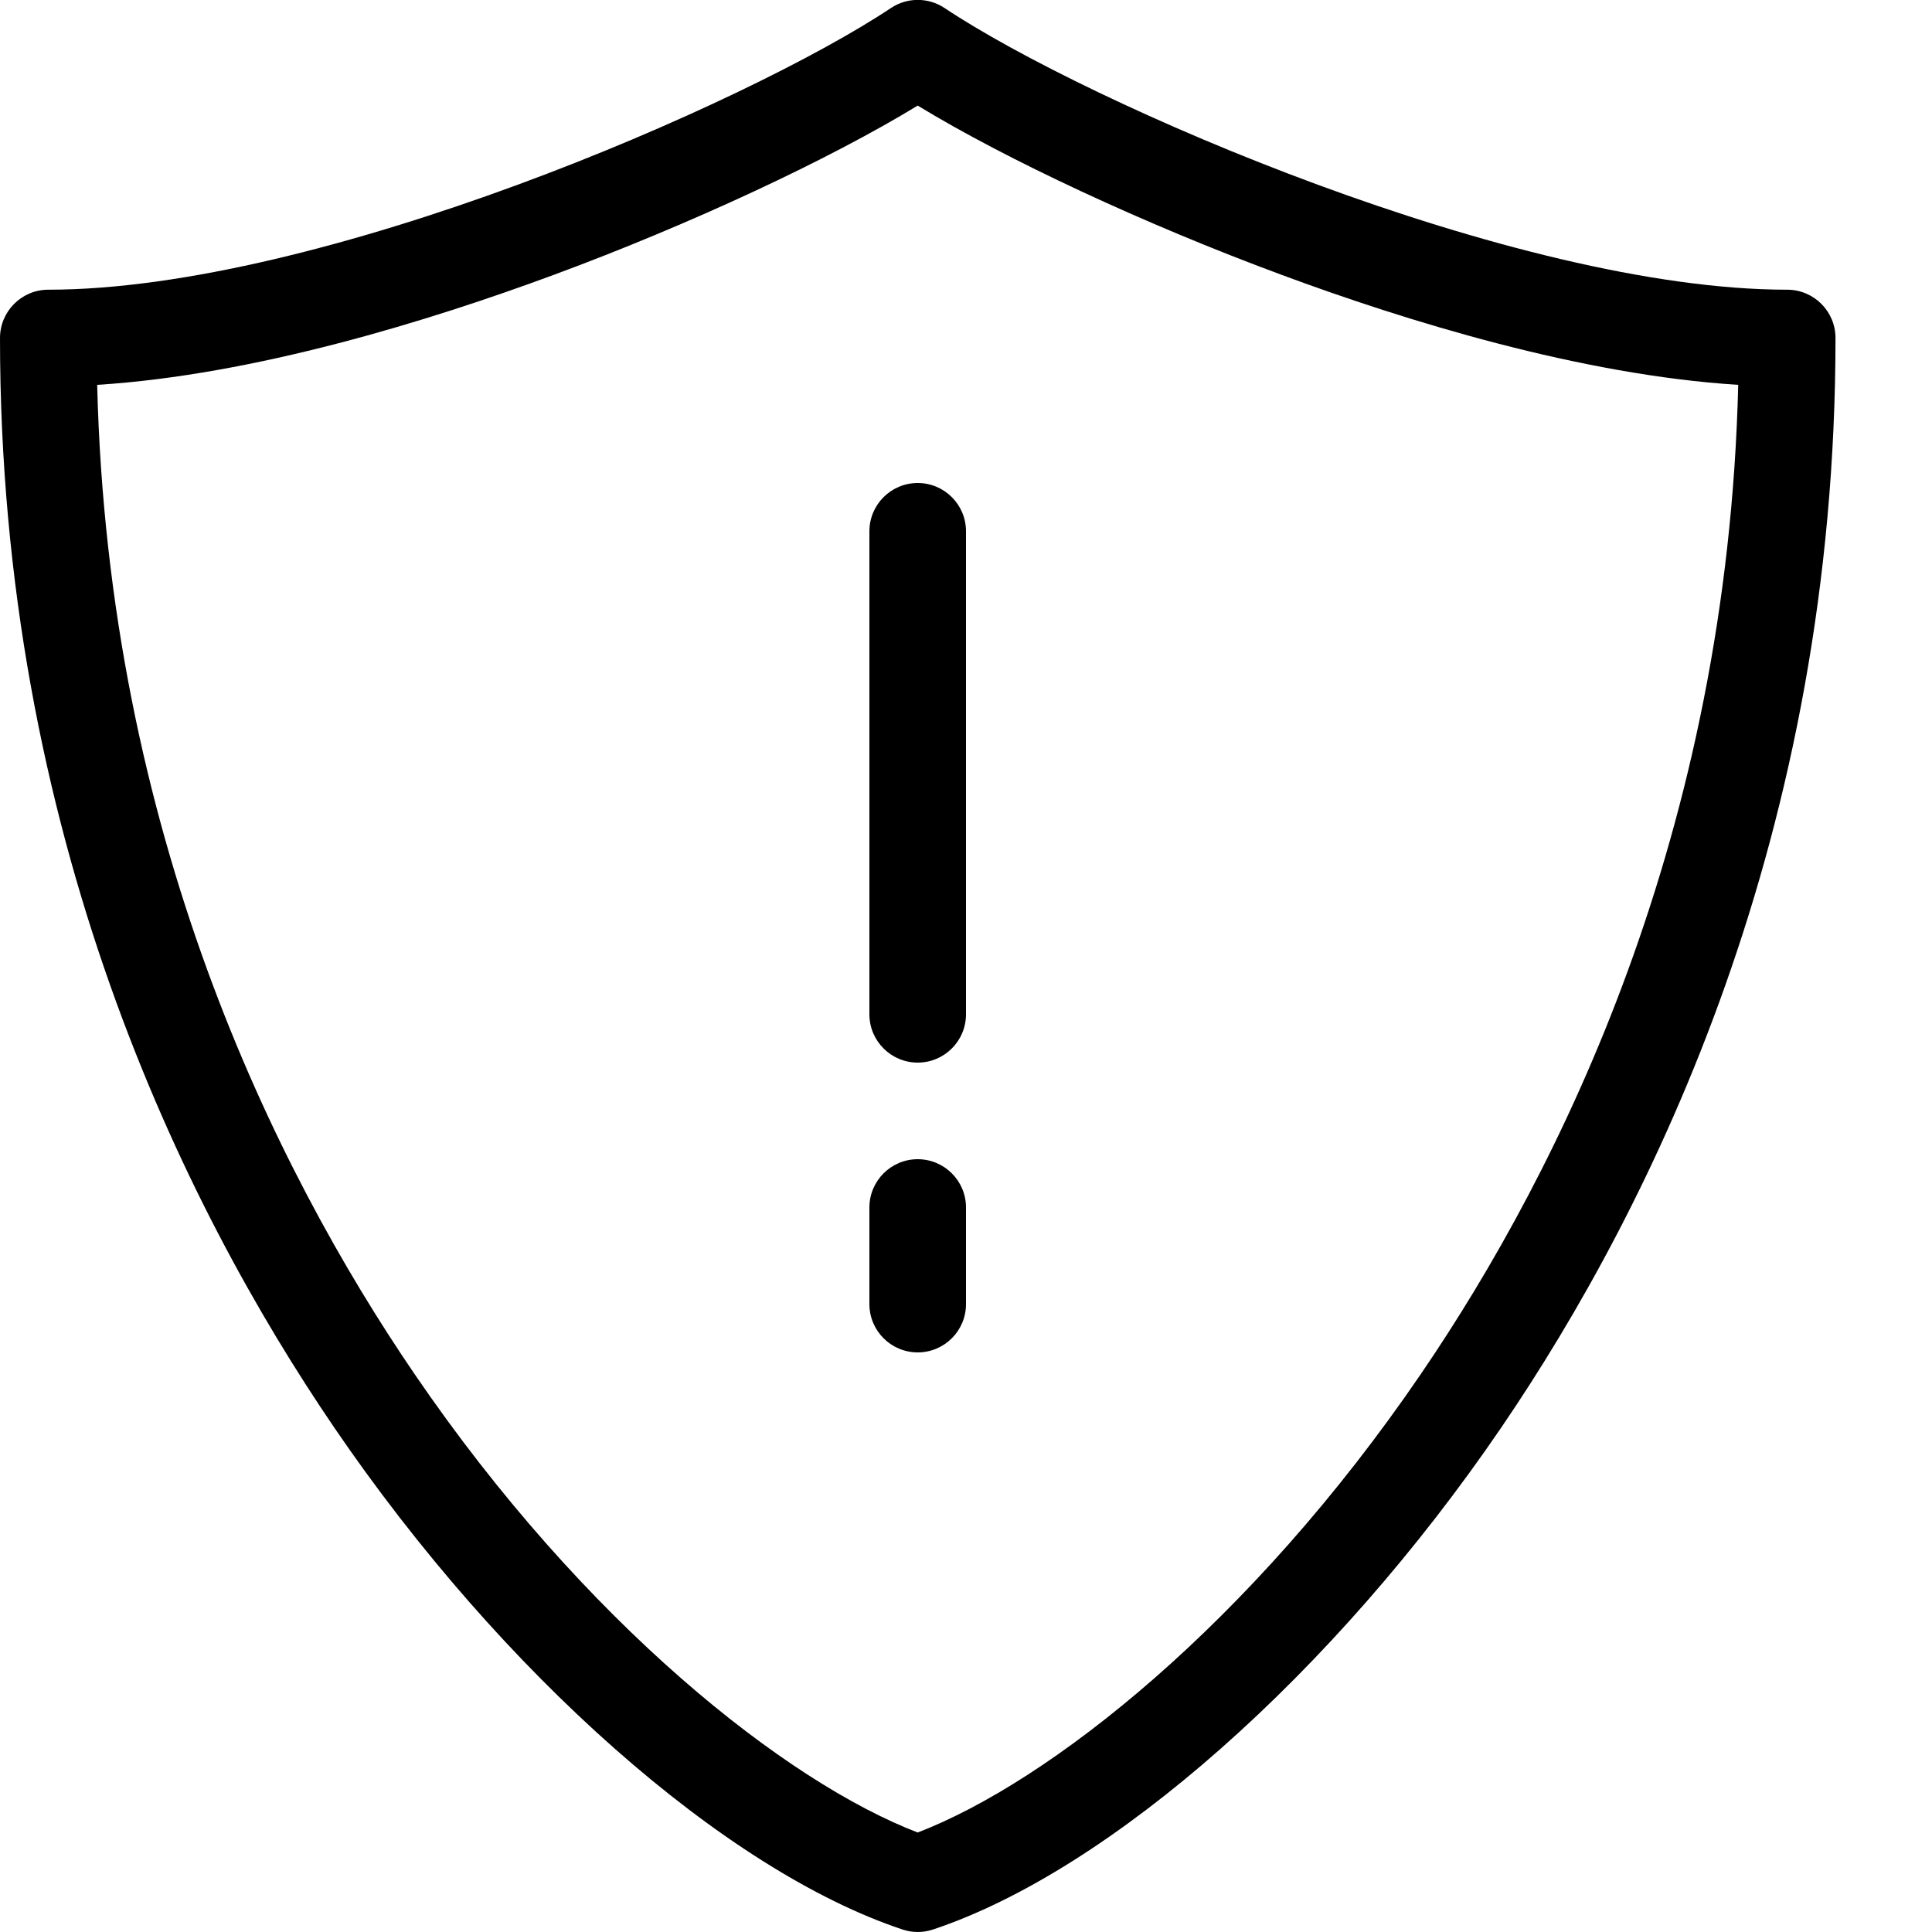 <svg height="20" viewBox="0 0 20 20" width="20" xmlns="http://www.w3.org/2000/svg"><path d="m9.5 20c-.053 0-.107-.009-.158-.026-1.839-.613-4.147-2.651-5.88-5.193-1.579-2.316-3.462-6.154-3.462-11.282 0-.276.224-.5.5-.5 2.814 0 7.238-1.926 8.723-2.916.168-.112.387-.112.555 0 1.485.99 5.909 2.916 8.723 2.916.276 0 .5.224.5.5 0 5.128-1.883 8.965-3.462 11.282-1.733 2.541-4.041 4.58-5.88 5.193-.051.017-.105.026-.158.026zm-8.494-16.016c.113 4.631 1.832 8.108 3.282 10.235 1.769 2.594 3.856 4.23 5.212 4.751 1.356-.521 3.443-2.156 5.212-4.751 1.45-2.127 3.169-5.604 3.282-10.235-1.628-.102-3.442-.662-4.73-1.14-1.418-.525-2.849-1.193-3.764-1.751-.915.558-2.346 1.226-3.764 1.751-1.289.477-3.102 1.038-4.73 1.14z"/><path d="m9.5 11c-.276 0-.5-.224-.5-.5v-5c0-.276.224-.5.5-.5s.5.224.5.5v5c0 .276-.224.5-.5.5z"/><path d="m9.5 14c-.276 0-.5-.224-.5-.5v-1c0-.276.224-.5.5-.5s.5.224.5.5v1c0 .276-.224.5-.5.5z"/></svg>
